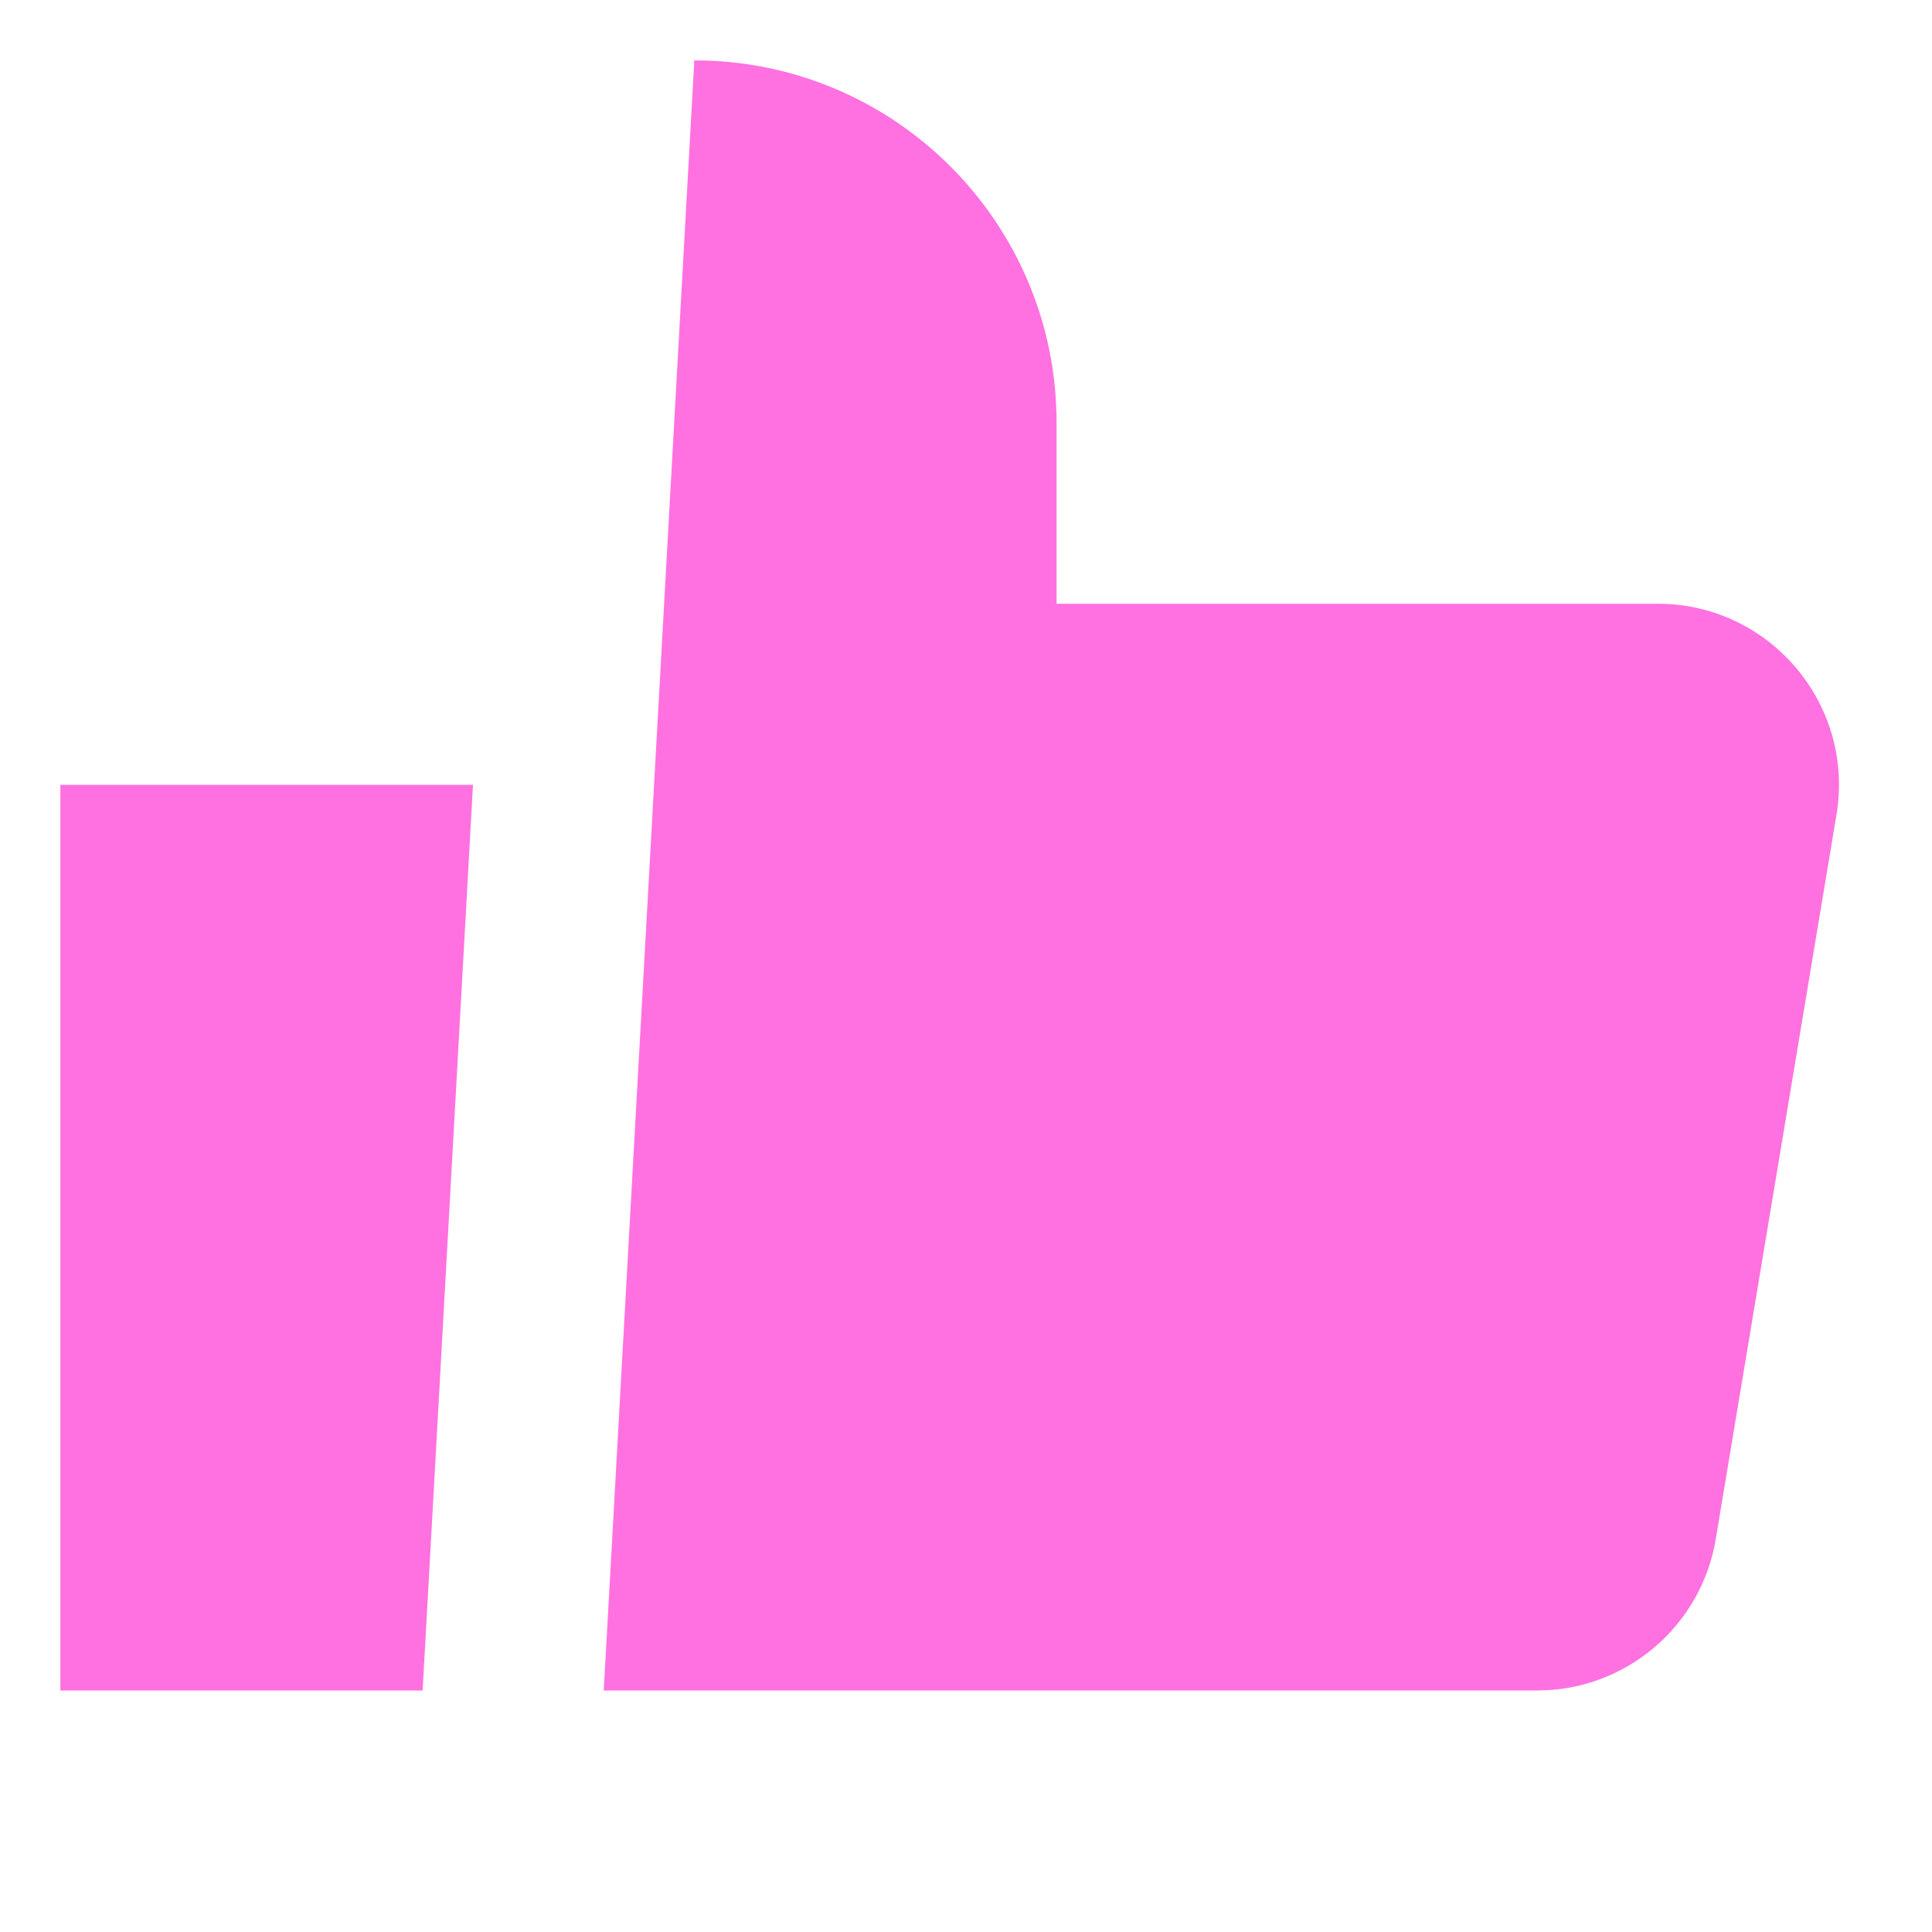 <svg xmlns="http://www.w3.org/2000/svg" width="16" height="16" viewBox="0 0 16 16" fill="none"><rect width="16" height="16" fill="none"/>
<path d="M5.75 0.5C7.407 0.5 8.75 1.843 8.75 3.5V5H13.729C14.656 5 15.361 5.832 15.209 6.747L14.209 12.747C14.088 13.47 13.463 14 12.729 14H5L5.75 0.5Z" fill="#FF71E0"/>
<path d="M0.5 14V6.5H3.917L3.5 14H0.5Z" fill="#FF71E0"/>
</svg>
